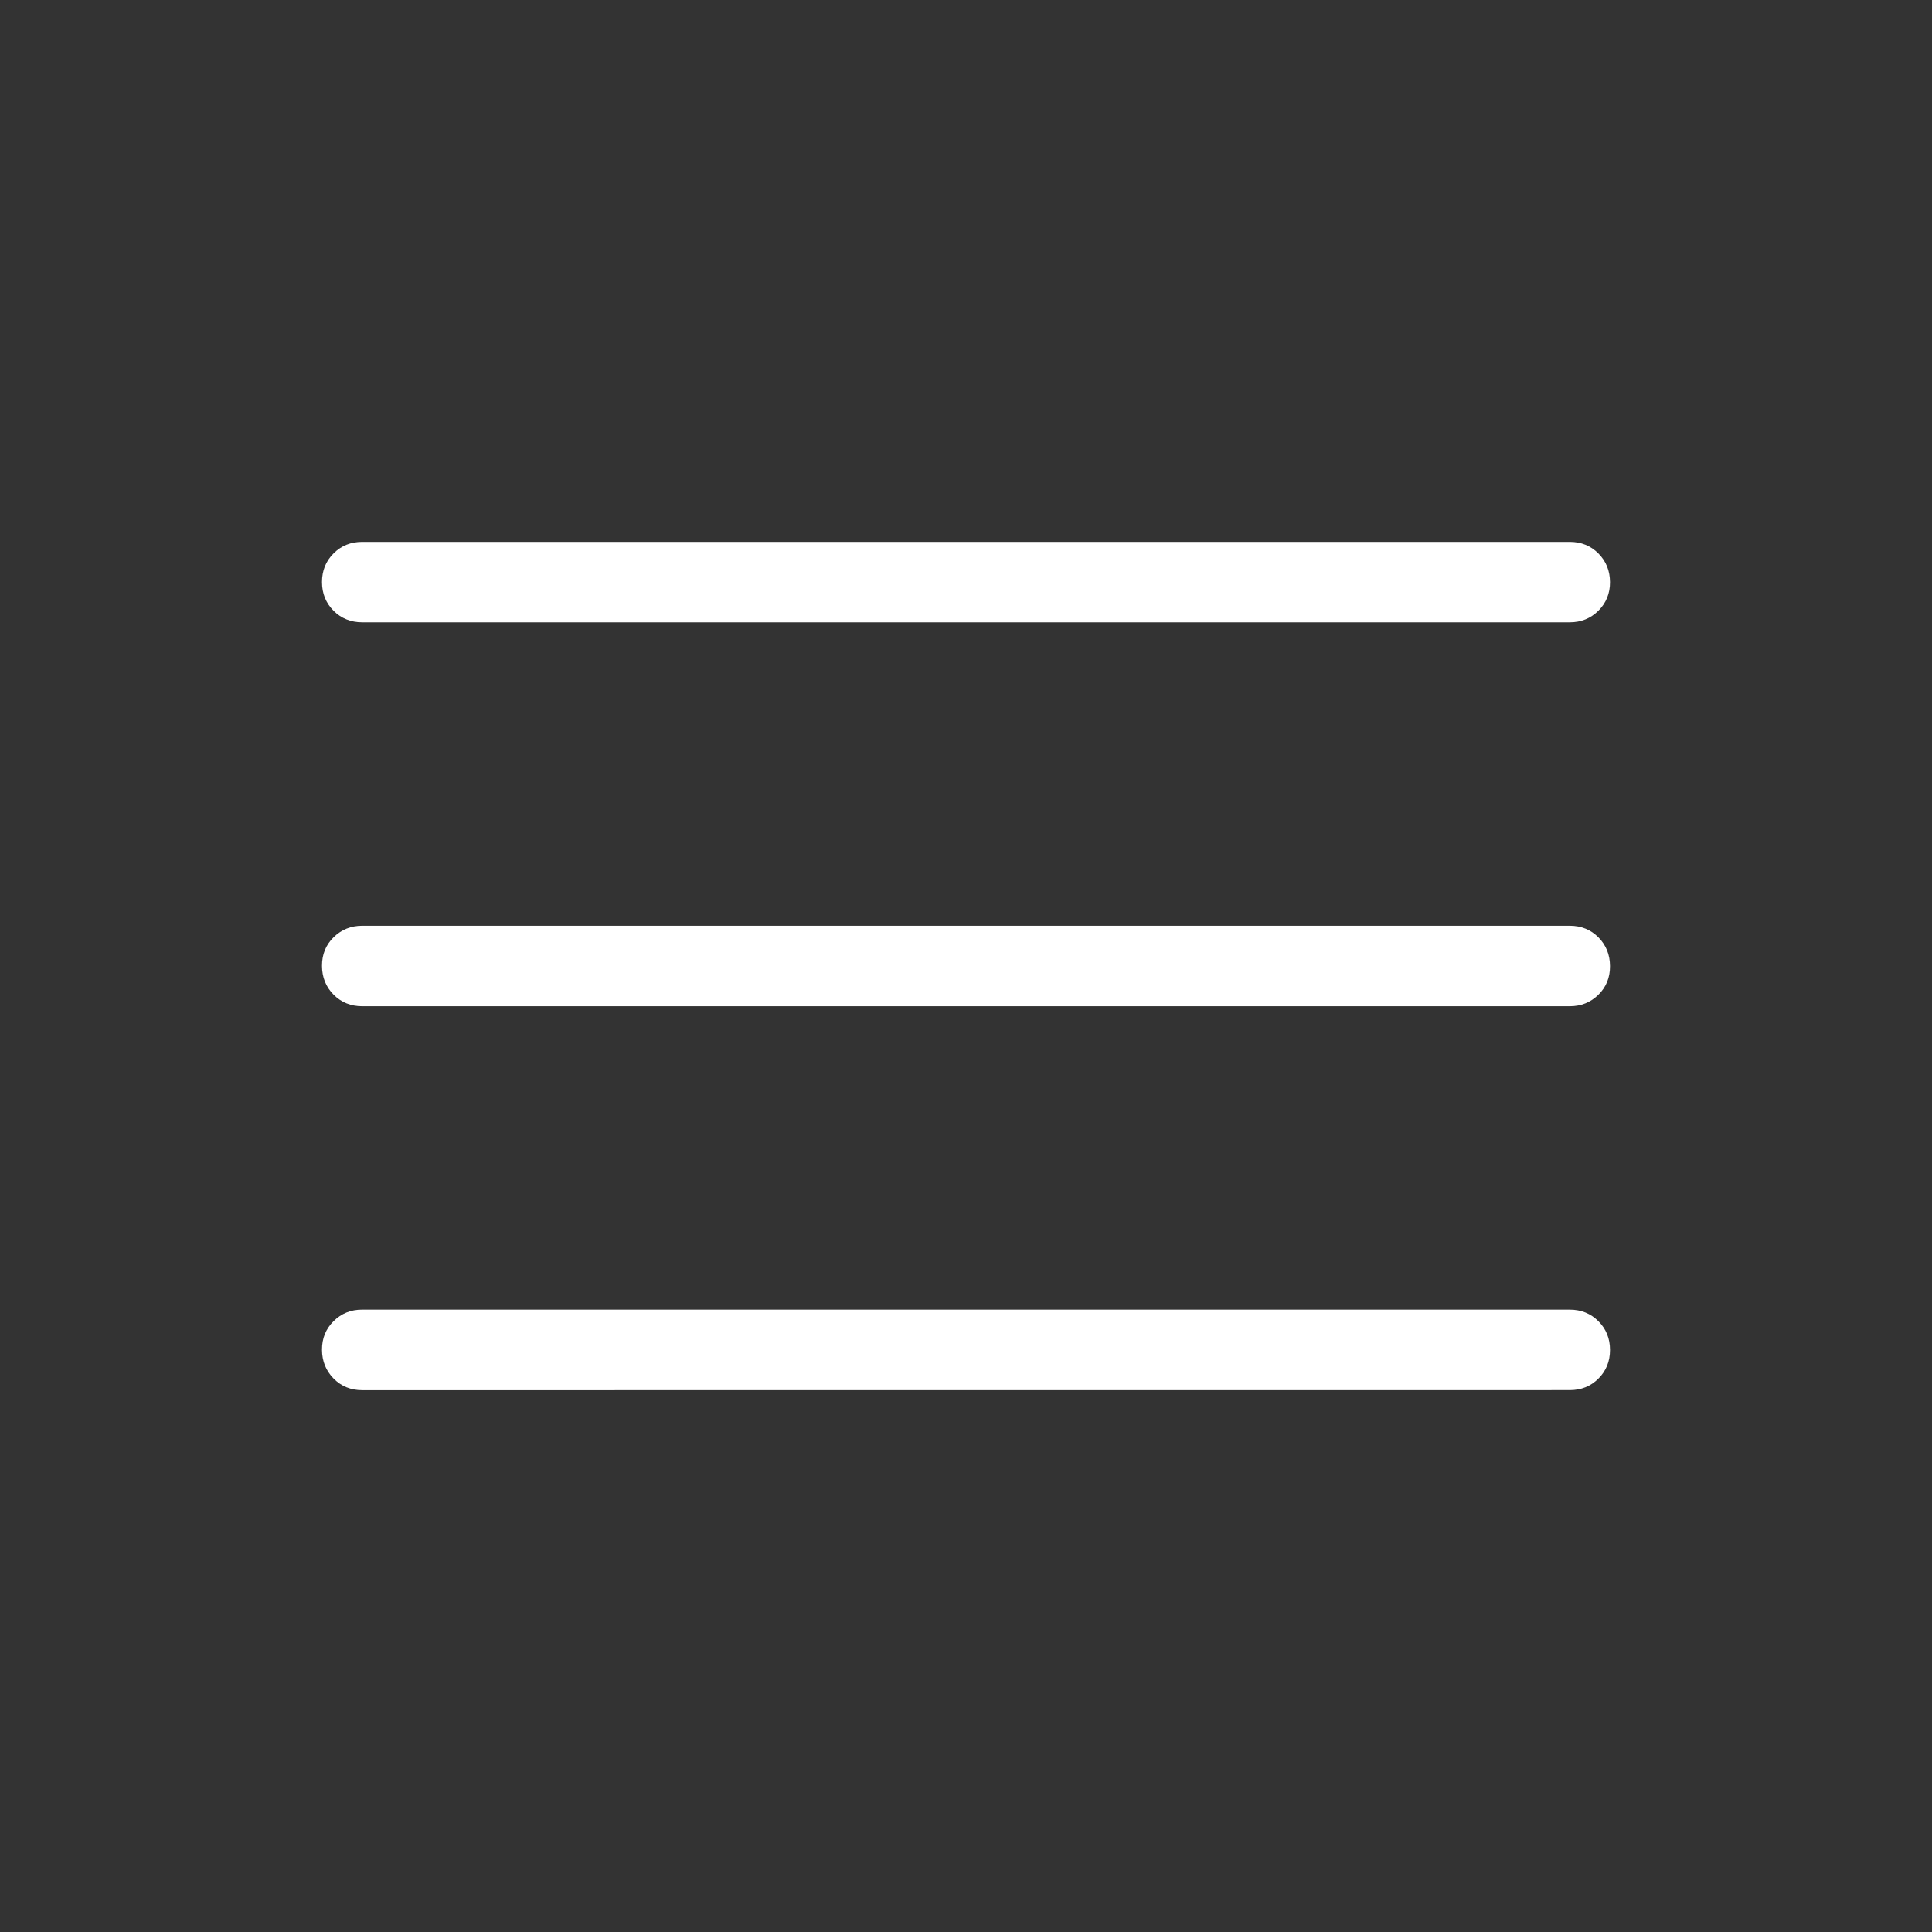 <svg width="30" height="30" viewBox="0 0 30 30" fill="none" xmlns="http://www.w3.org/2000/svg">
<rect x="0" y="0" width="30" height="30" fill="#333333" stroke="none"/>
<path d="M5.625 21.587C5.448 21.587 5.299 21.527 5.18 21.406C5.061 21.285 5.001 21.137 5 20.96C4.999 20.783 5.059 20.635 5.18 20.515C5.301 20.395 5.449 20.335 5.625 20.336H24.375C24.552 20.336 24.701 20.396 24.82 20.516C24.94 20.636 25 20.785 25 20.962C25 21.14 24.94 21.288 24.82 21.407C24.7 21.527 24.552 21.586 24.375 21.586L5.625 21.587ZM5.625 15.625C5.448 15.625 5.299 15.565 5.18 15.445C5.061 15.325 5.001 15.176 5 14.999C4.999 14.821 5.059 14.673 5.18 14.554C5.301 14.435 5.449 14.375 5.625 14.375H24.375C24.552 14.375 24.701 14.435 24.82 14.555C24.939 14.675 24.999 14.824 25 15.001C25.001 15.179 24.941 15.327 24.82 15.446C24.699 15.565 24.551 15.625 24.375 15.625H5.625ZM5.625 9.663C5.448 9.663 5.299 9.603 5.18 9.484C5.06 9.364 5 9.215 5 9.038C5 8.86 5.06 8.712 5.18 8.593C5.3 8.473 5.448 8.414 5.625 8.414H24.375C24.552 8.414 24.701 8.474 24.82 8.594C24.939 8.714 24.999 8.862 25 9.038C25.001 9.213 24.941 9.362 24.82 9.483C24.699 9.603 24.551 9.663 24.375 9.663H5.625Z" fill="white"/>
</svg>
